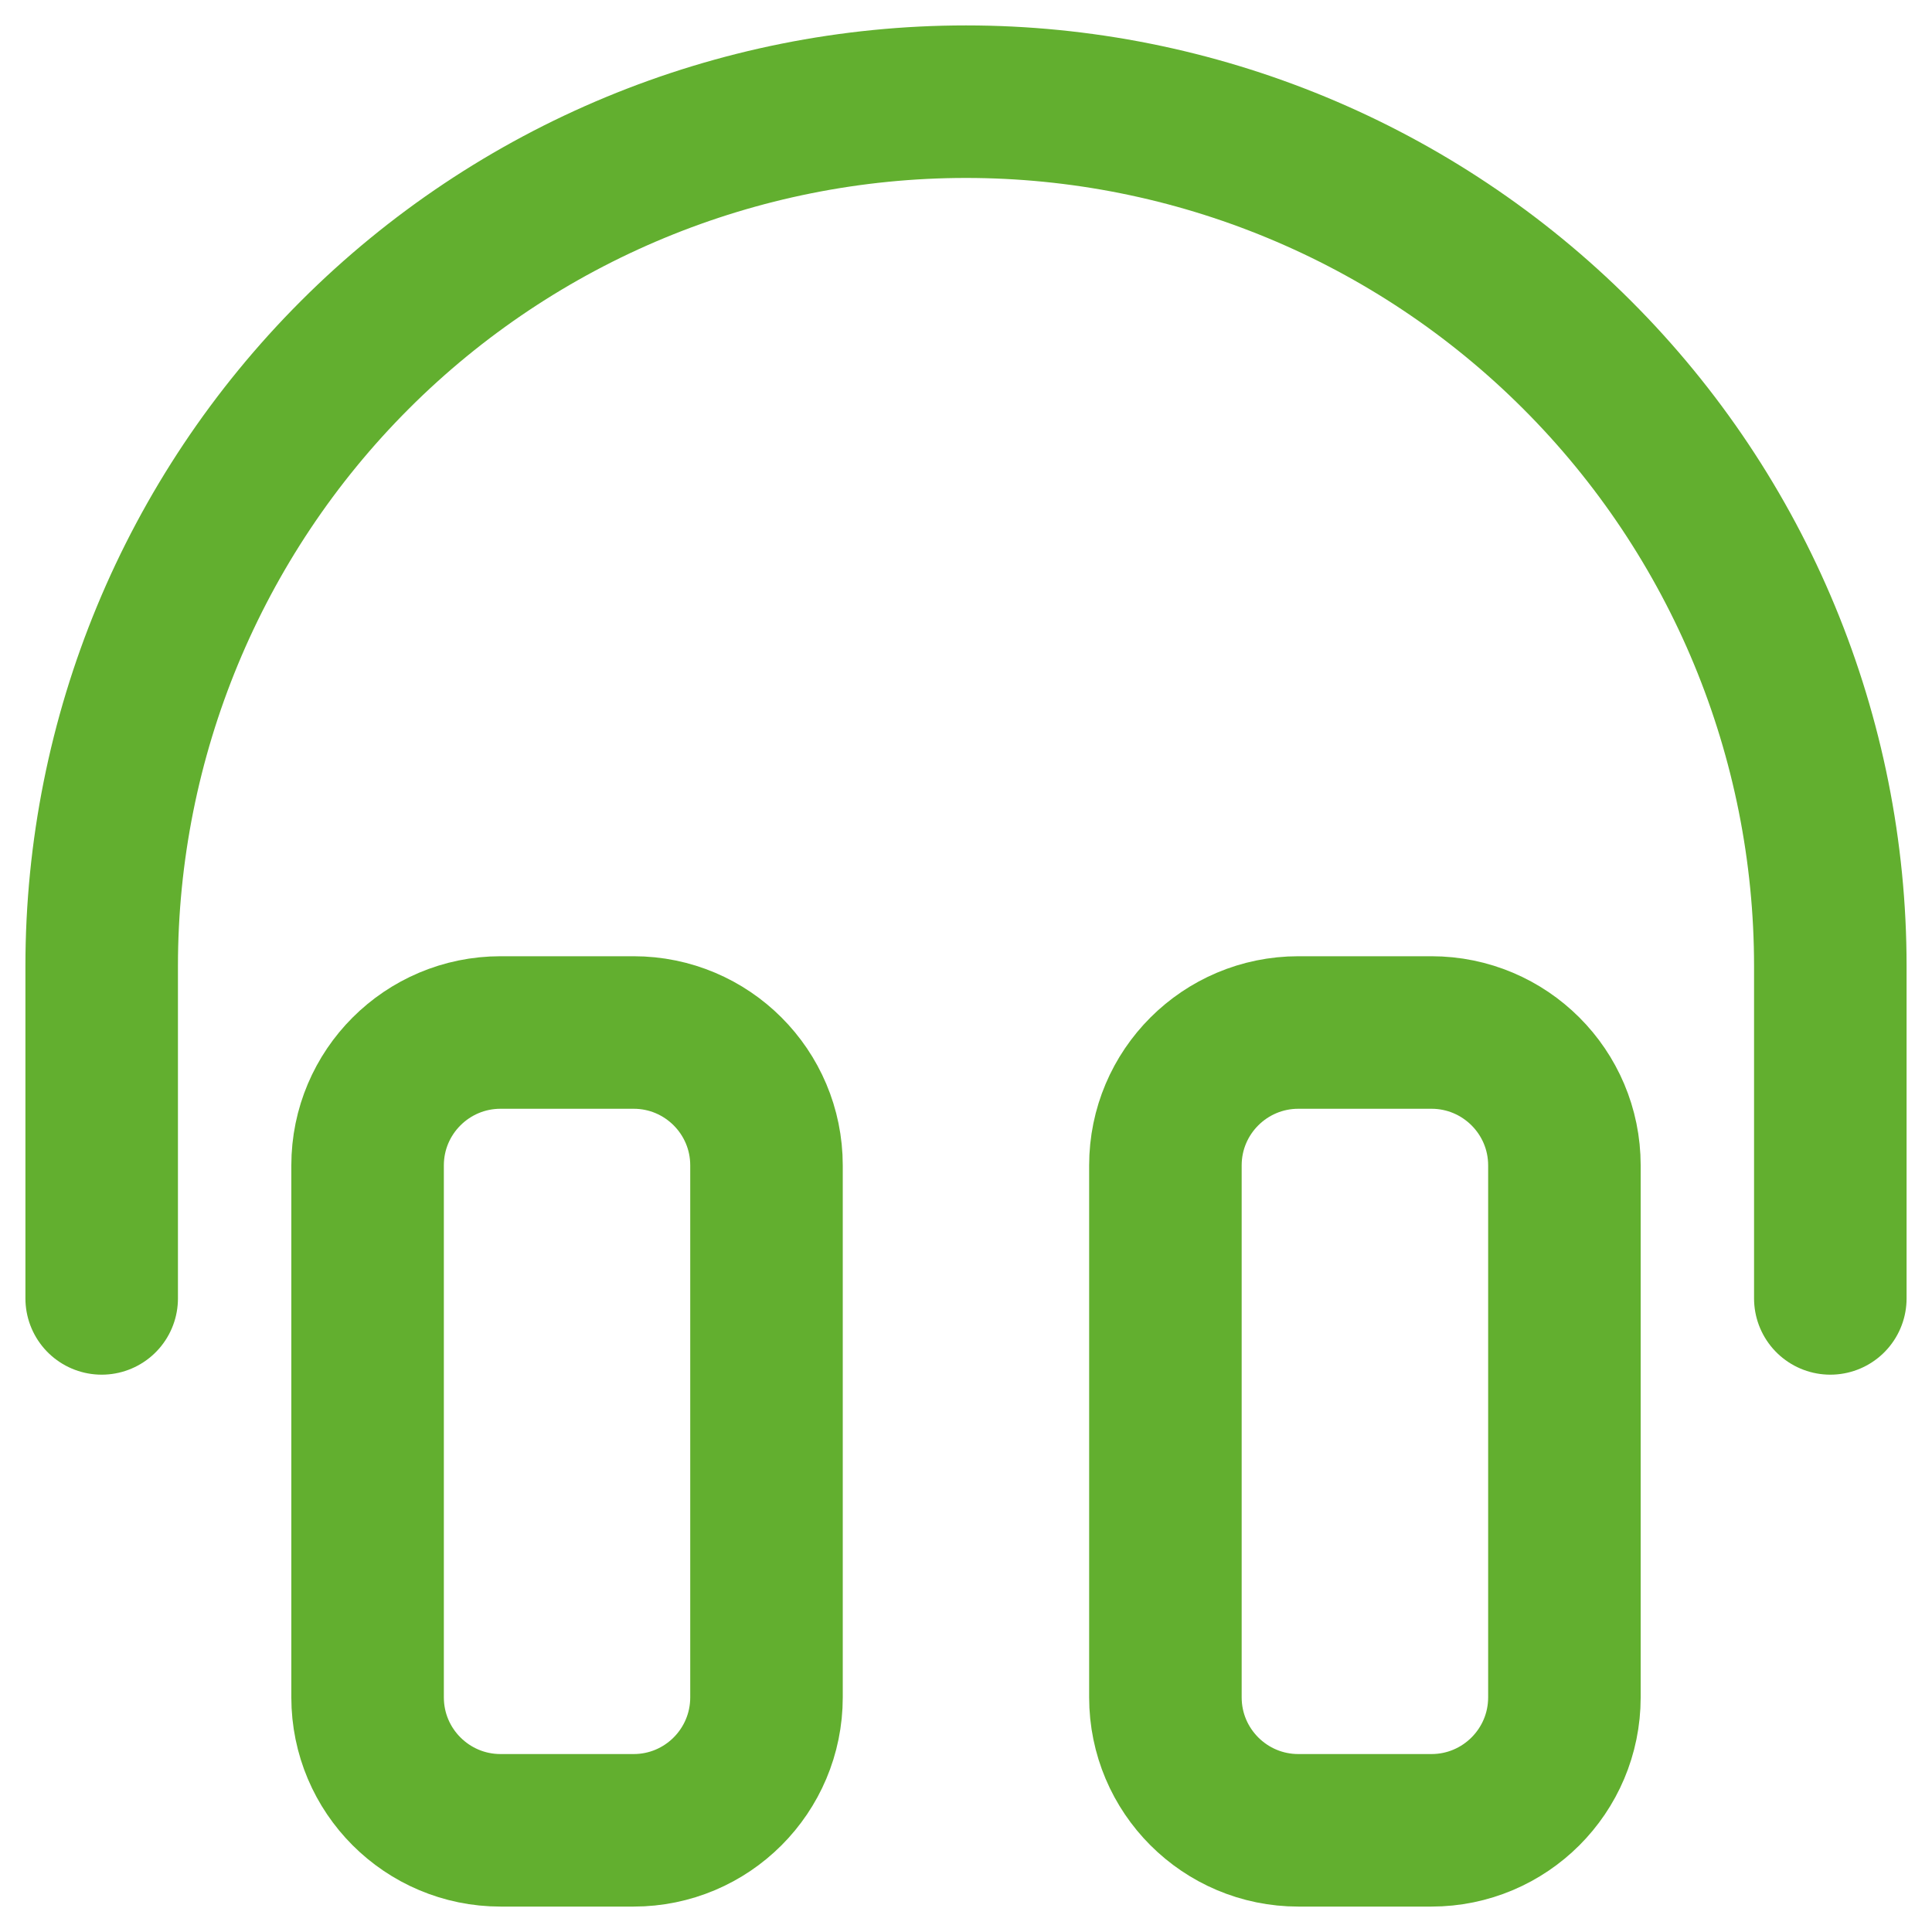 <svg width="19" height="19" viewBox="0 0 19 19" fill="none" xmlns="http://www.w3.org/2000/svg">
<g id="Group">
<path id="Vector" d="M6.231 10.154H4.923C4.201 10.154 3.615 10.739 3.615 11.461V16.692C3.615 17.415 4.201 18 4.923 18H6.231C6.953 18 7.538 17.415 7.538 16.692V11.461C7.538 10.739 6.953 10.154 6.231 10.154Z" stroke="#62AF2F" stroke-width="1.5" stroke-linecap="round" stroke-linejoin="round"/>
<path id="Vector_2" d="M14.077 10.154H12.769C12.047 10.154 11.461 10.739 11.461 11.461V16.692C11.461 17.415 12.047 18 12.769 18H14.077C14.799 18 15.385 17.415 15.385 16.692V11.461C15.385 10.739 14.799 10.154 14.077 10.154Z" stroke="#62AF2F" stroke-width="1.5" stroke-linecap="round" stroke-linejoin="round"/>
<path id="Vector_3" d="M1 12.769V9.5C1 7.246 1.896 5.084 3.49 3.49C5.084 1.896 7.246 1 9.5 1C11.754 1 13.916 1.896 15.51 3.49C17.105 5.084 18 7.246 18 9.5V12.769" stroke="#62AF2F" stroke-width="1.5" stroke-linecap="round" stroke-linejoin="round"/>
</g>
</svg>
